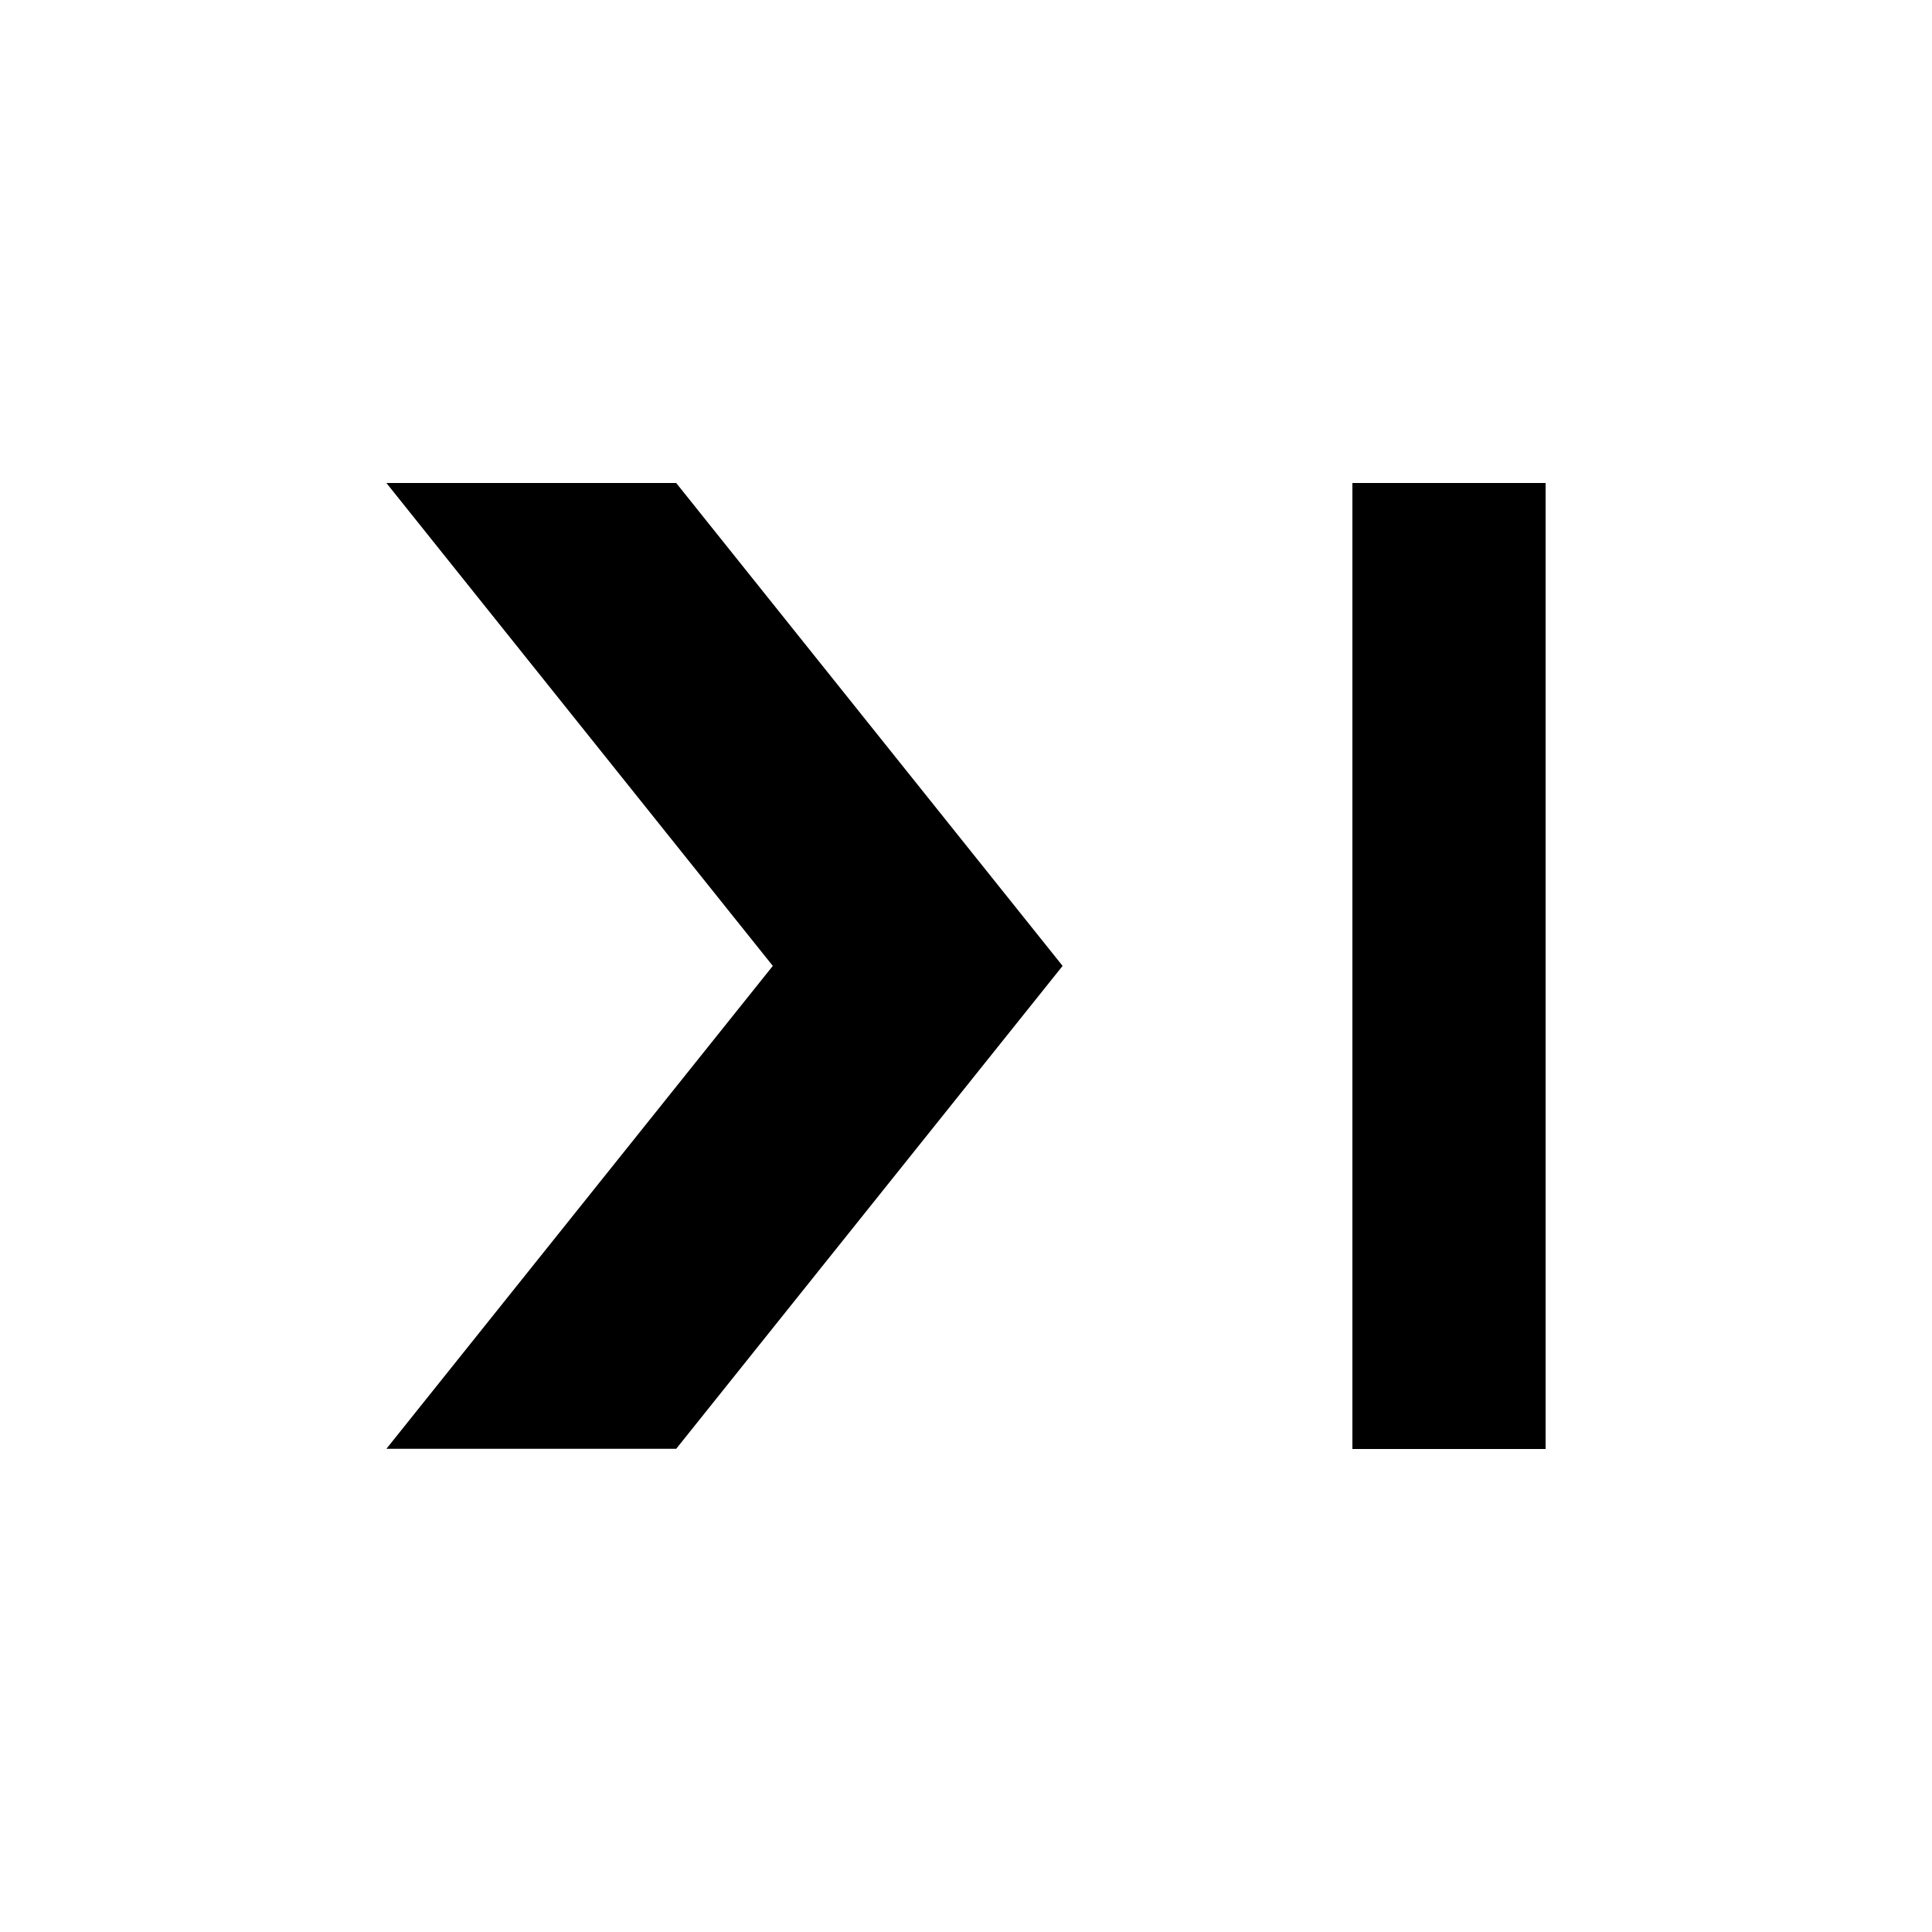 <svg xmlns="http://www.w3.org/2000/svg" width="20" height="20" viewBox="0 0 20 20">
  <title>
    sidebar-right
  </title>
  <path fill-rule="evenodd" d="M6,5 L6,15 L4,15 L4,5 L6,5 Z M16,14.998 L13,14.998 L9,9.999 L13,5 L16,5 L12,9.999 L16,14.998 Z" transform="matrix(-1 0 0 1 20 0)"/>
</svg>
